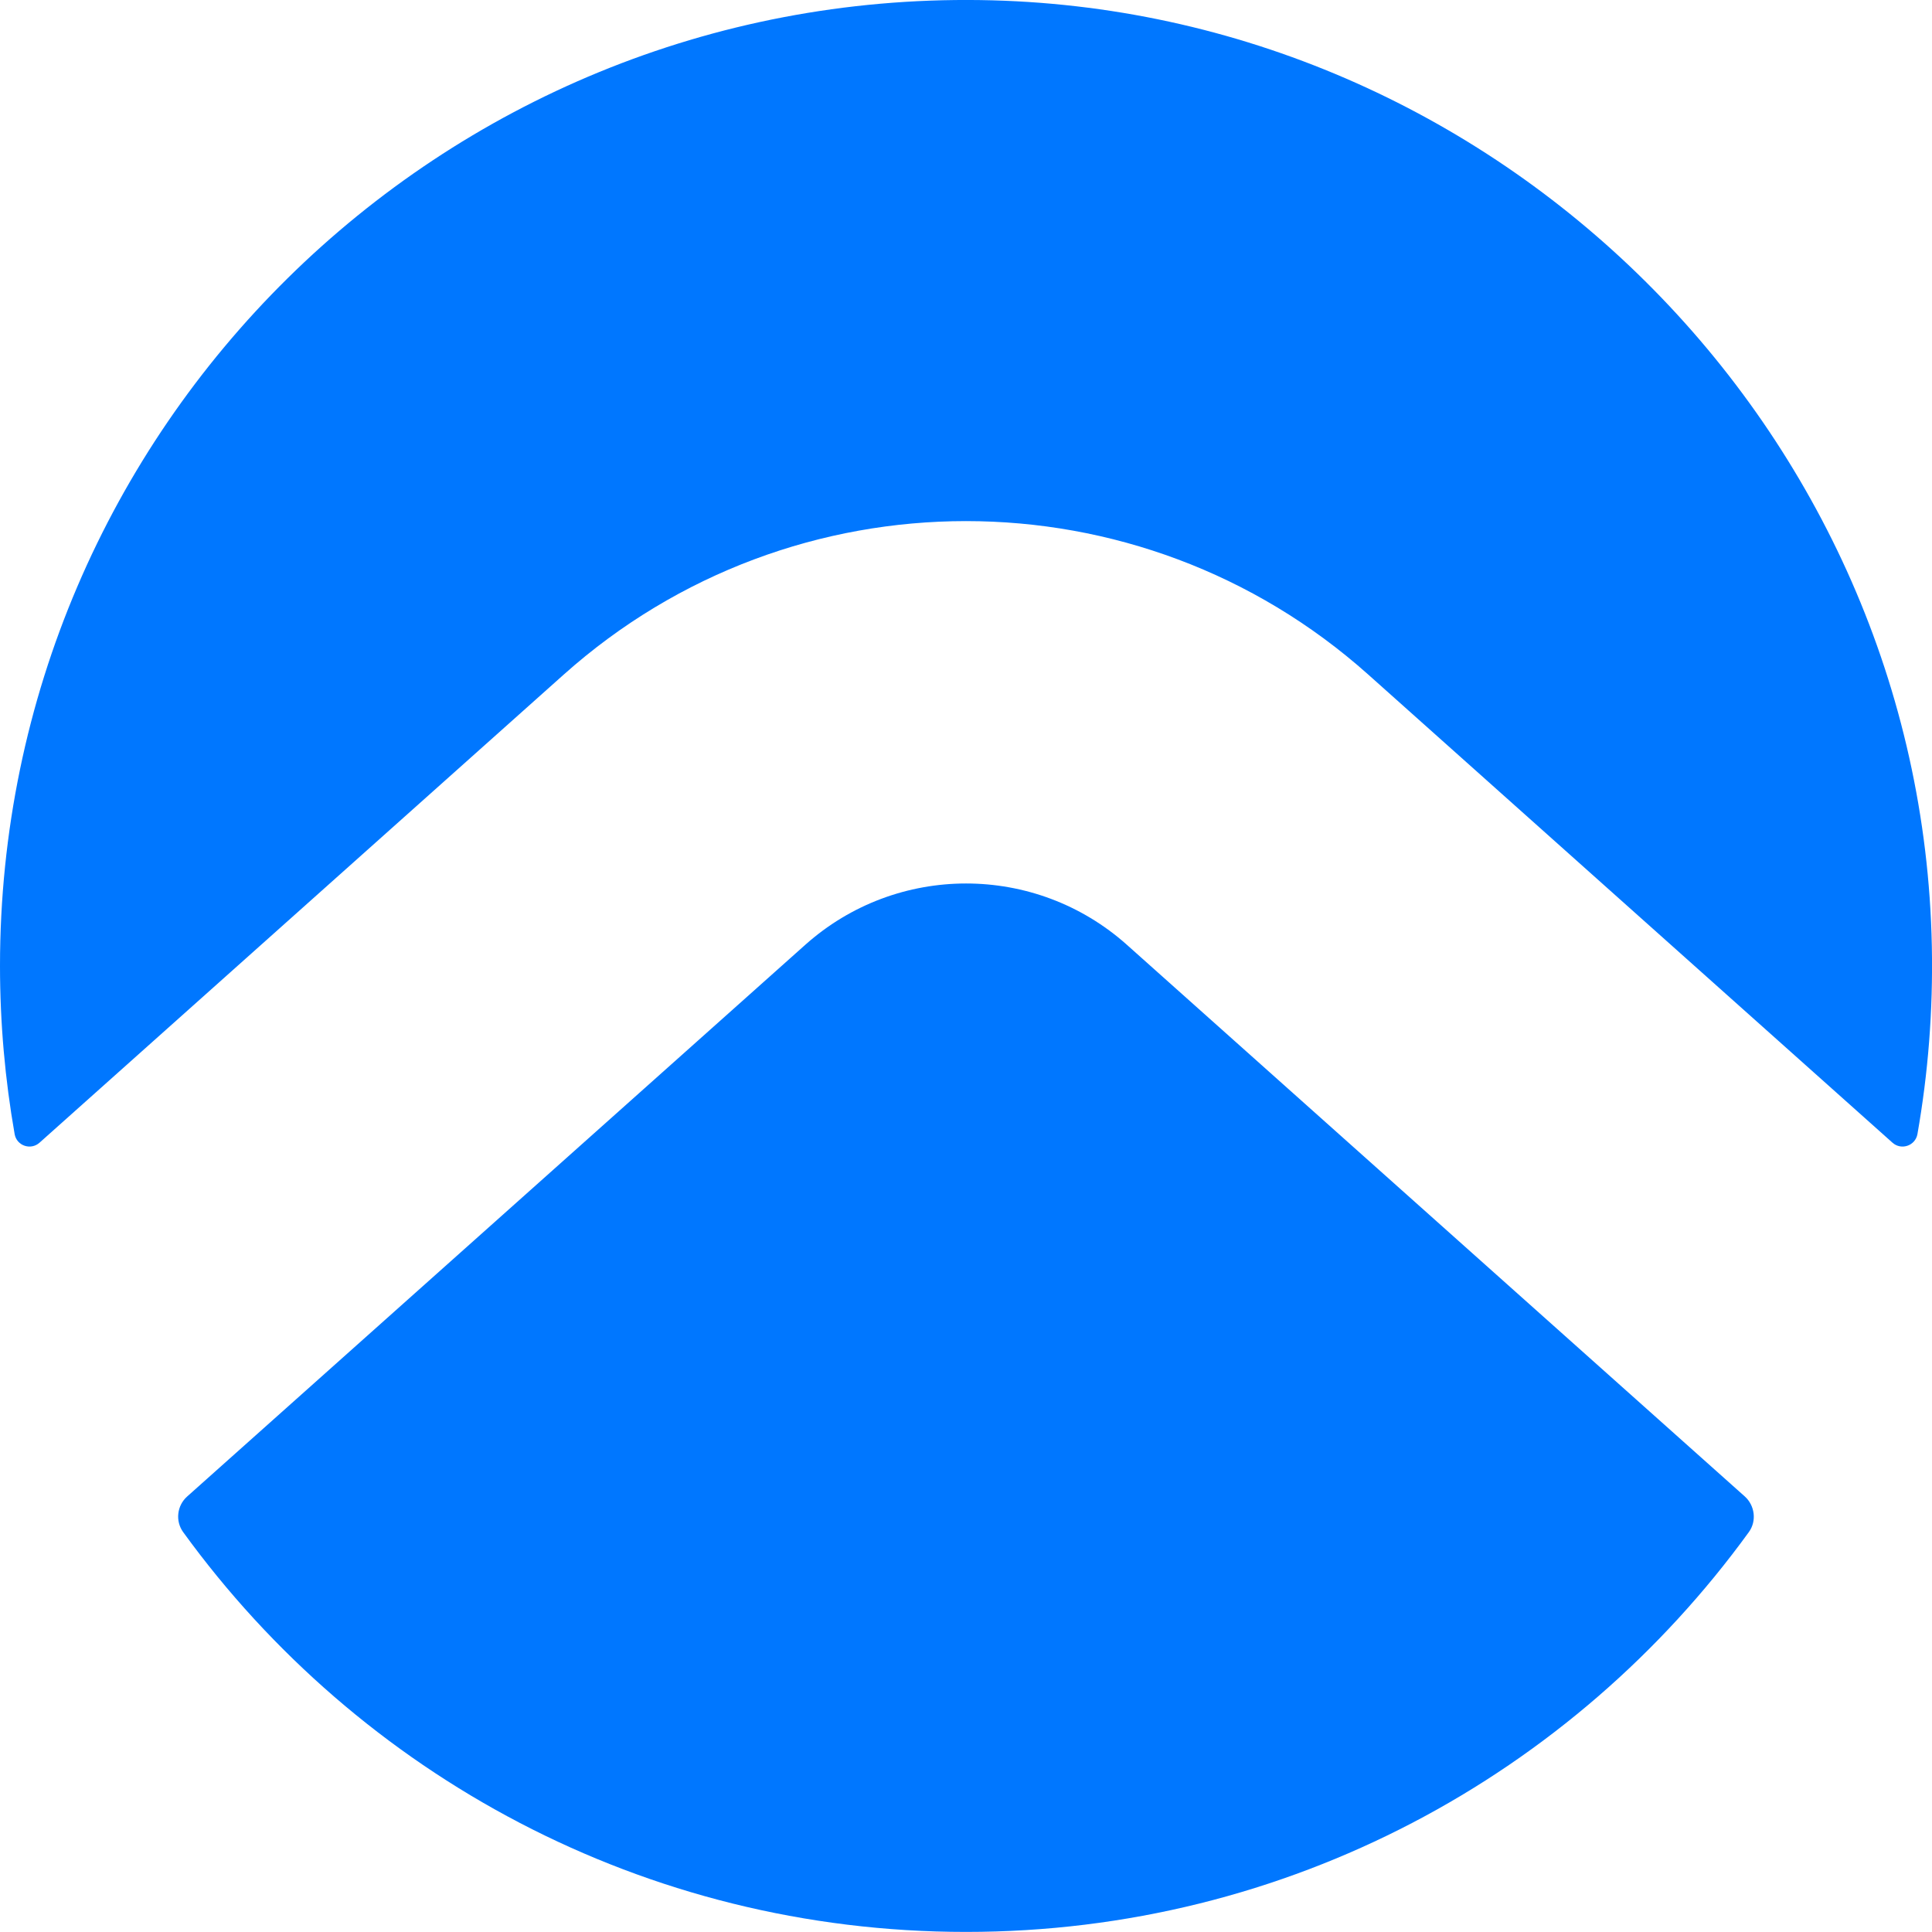 <svg width="24" height="24" viewBox="0 0 24 24" fill="none" xmlns="http://www.w3.org/2000/svg">
<g clip-path="url(#clip0_91_46645)">
<path fill-rule="evenodd" clip-rule="evenodd" d="M23.819 14.089C23.952 13.332 24.014 12.554 23.998 11.755C23.871 5.334 18.601 0.094 12.178 0.001C5.468 -0.096 0 5.314 0 11.999C0 12.711 0.063 13.411 0.182 14.089C0.208 14.234 0.383 14.293 0.492 14.194L7.004 8.379C9.85 5.838 14.15 5.838 16.996 8.379L23.508 14.194C23.617 14.293 23.792 14.234 23.819 14.089ZM21.675 18.59L13.999 11.737C12.861 10.721 11.141 10.721 10.003 11.737L2.325 18.59C2.198 18.703 2.176 18.895 2.275 19.032C4.457 22.041 7.999 23.999 12 23.999C16.002 23.999 19.543 22.041 21.725 19.032C21.824 18.895 21.8 18.703 21.675 18.59Z" fill="#0077FF"/>
</g>
<defs>
<clipPath id="clip0_91_46645">
<rect width="24" height="24" fill="white"/>
</clipPath>
</defs>
</svg>
